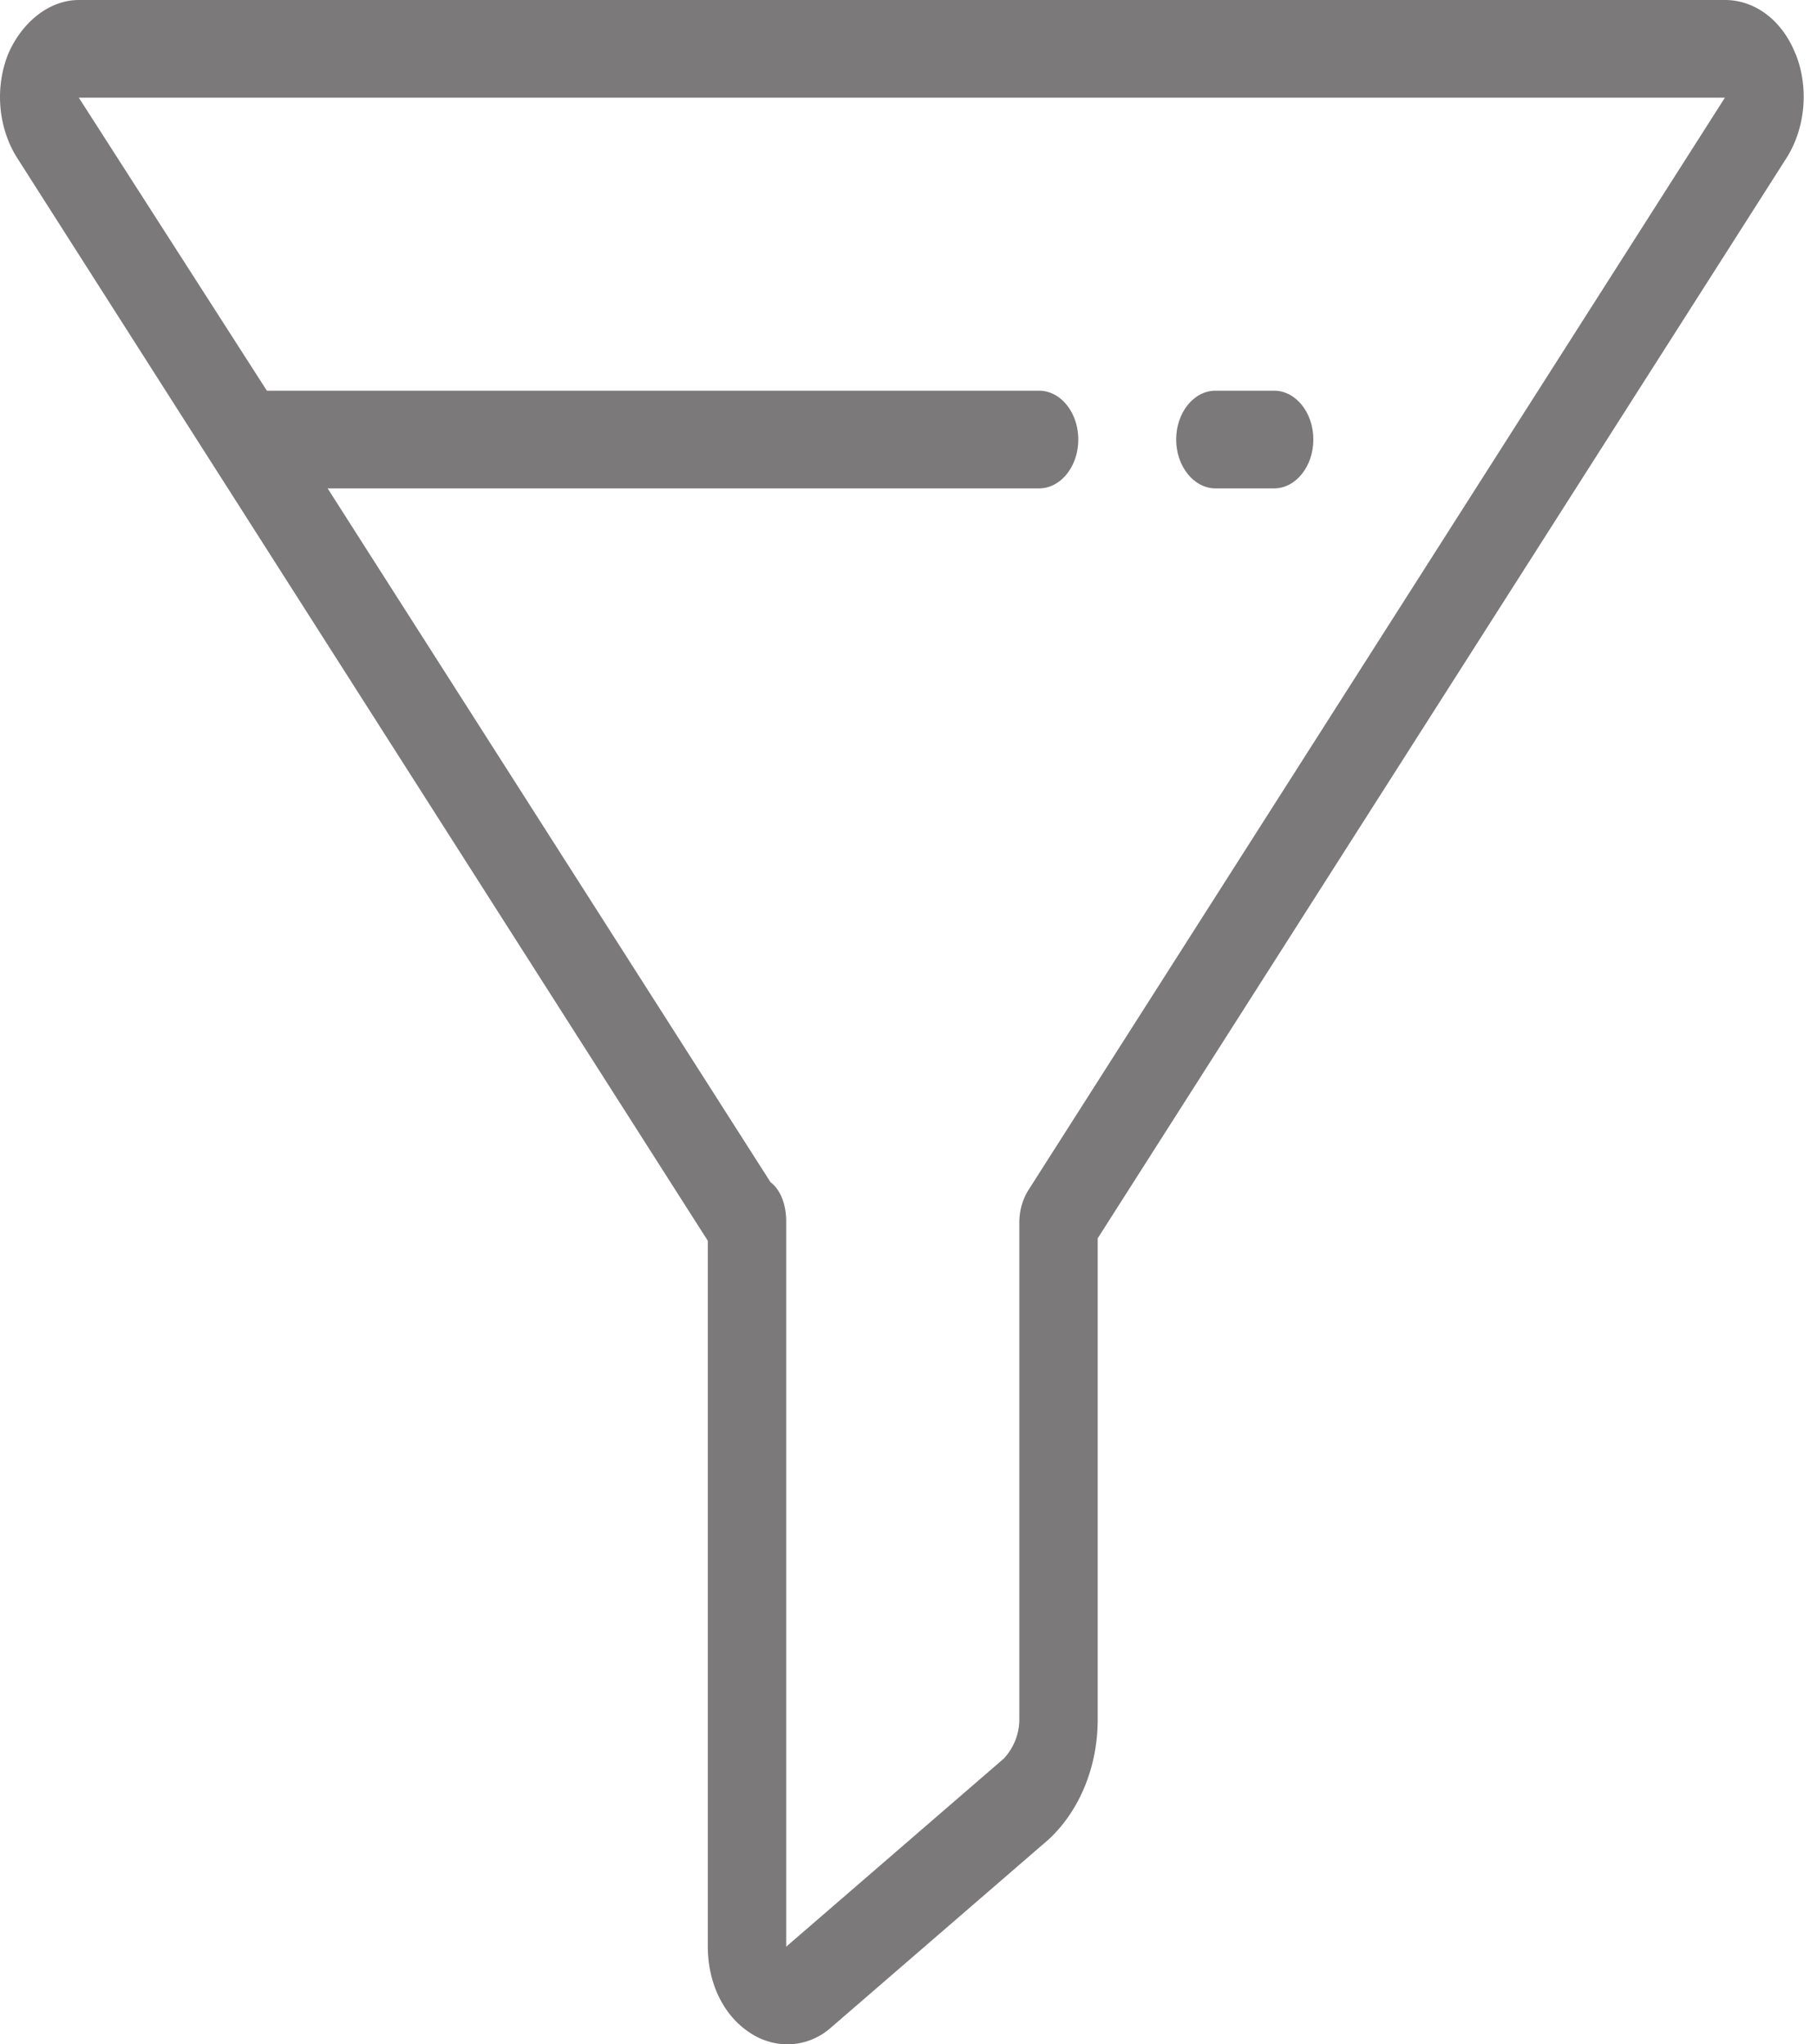 <svg xmlns="http://www.w3.org/2000/svg" width="16" height="18" fill="none" viewBox="0 0 16 18">
    <path fill="#7B7979" d="M10.703 4.3h.517c.19 0 .345-.194.345-.43 0-.237-.155-.43-.345-.43h-.518c-.19 0-.345.193-.345.43 0 .236.156.43.346.43z"/>
    <path fill="#7B7979" d="M15.81.473C15.69.172 15.448 0 15.19 0H.694c-.259 0-.5.194-.621.473-.121.301-.087.645.069.903l6.091 9.549v6.215c0 .322.138.602.362.752a.608.608 0 0 0 .328.108.582.582 0 0 0 .397-.15l1.916-1.656c.276-.258.43-.646.43-1.054v-4.237l6.075-9.527c.155-.258.19-.602.07-.903zM9.046 10.495a.54.54 0 0 0-.07.258v4.365a.51.51 0 0 1-.137.366L6.923 17.14v-6.387c0-.15-.052-.28-.138-.344L2.885 4.3H9.15c.19 0 .345-.193.345-.43s-.155-.43-.345-.43H2.35L.694.86h14.495l-6.143 9.634z"/>
</svg>
